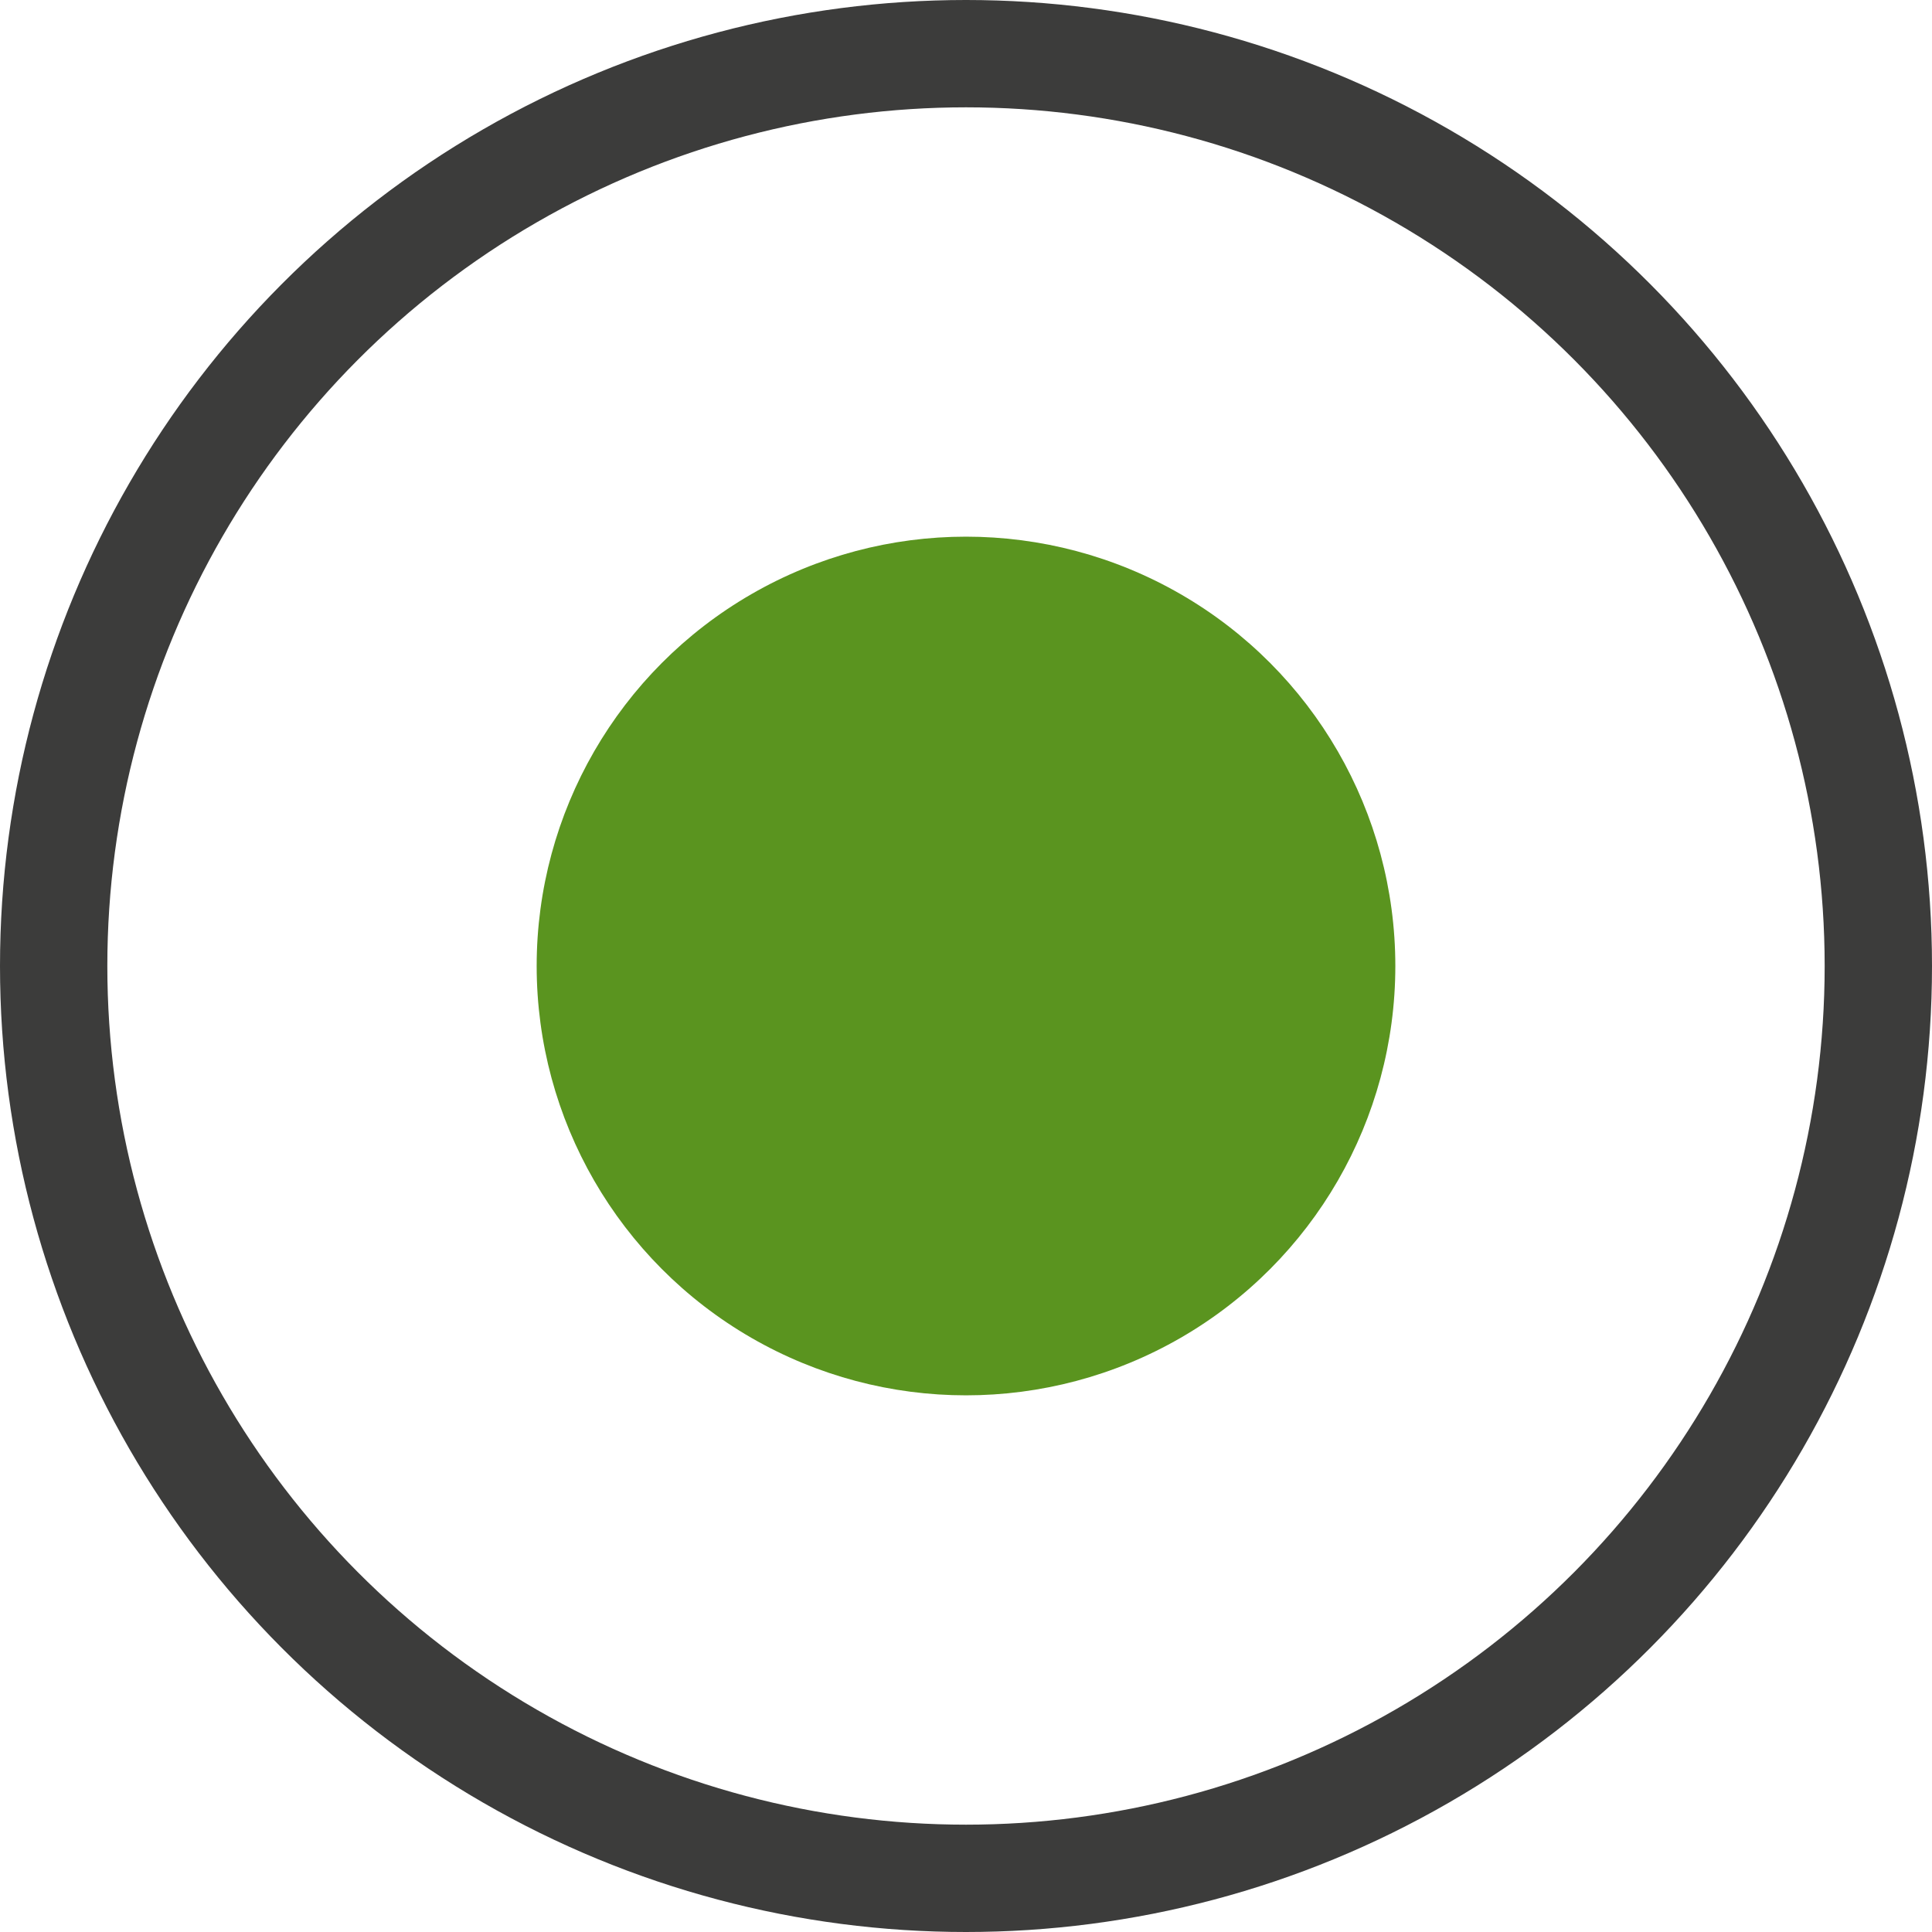 <svg width="18" height="18" viewBox="0 0 18 18" fill="none" xmlns="http://www.w3.org/2000/svg">
<circle cx="9" cy="9" r="8.5" stroke="#3C3C3B"/>
<circle cx="4" cy="4" r="4" transform="matrix(-1 0 0 1 13 5)" fill="#5A941F"/>
</svg>
